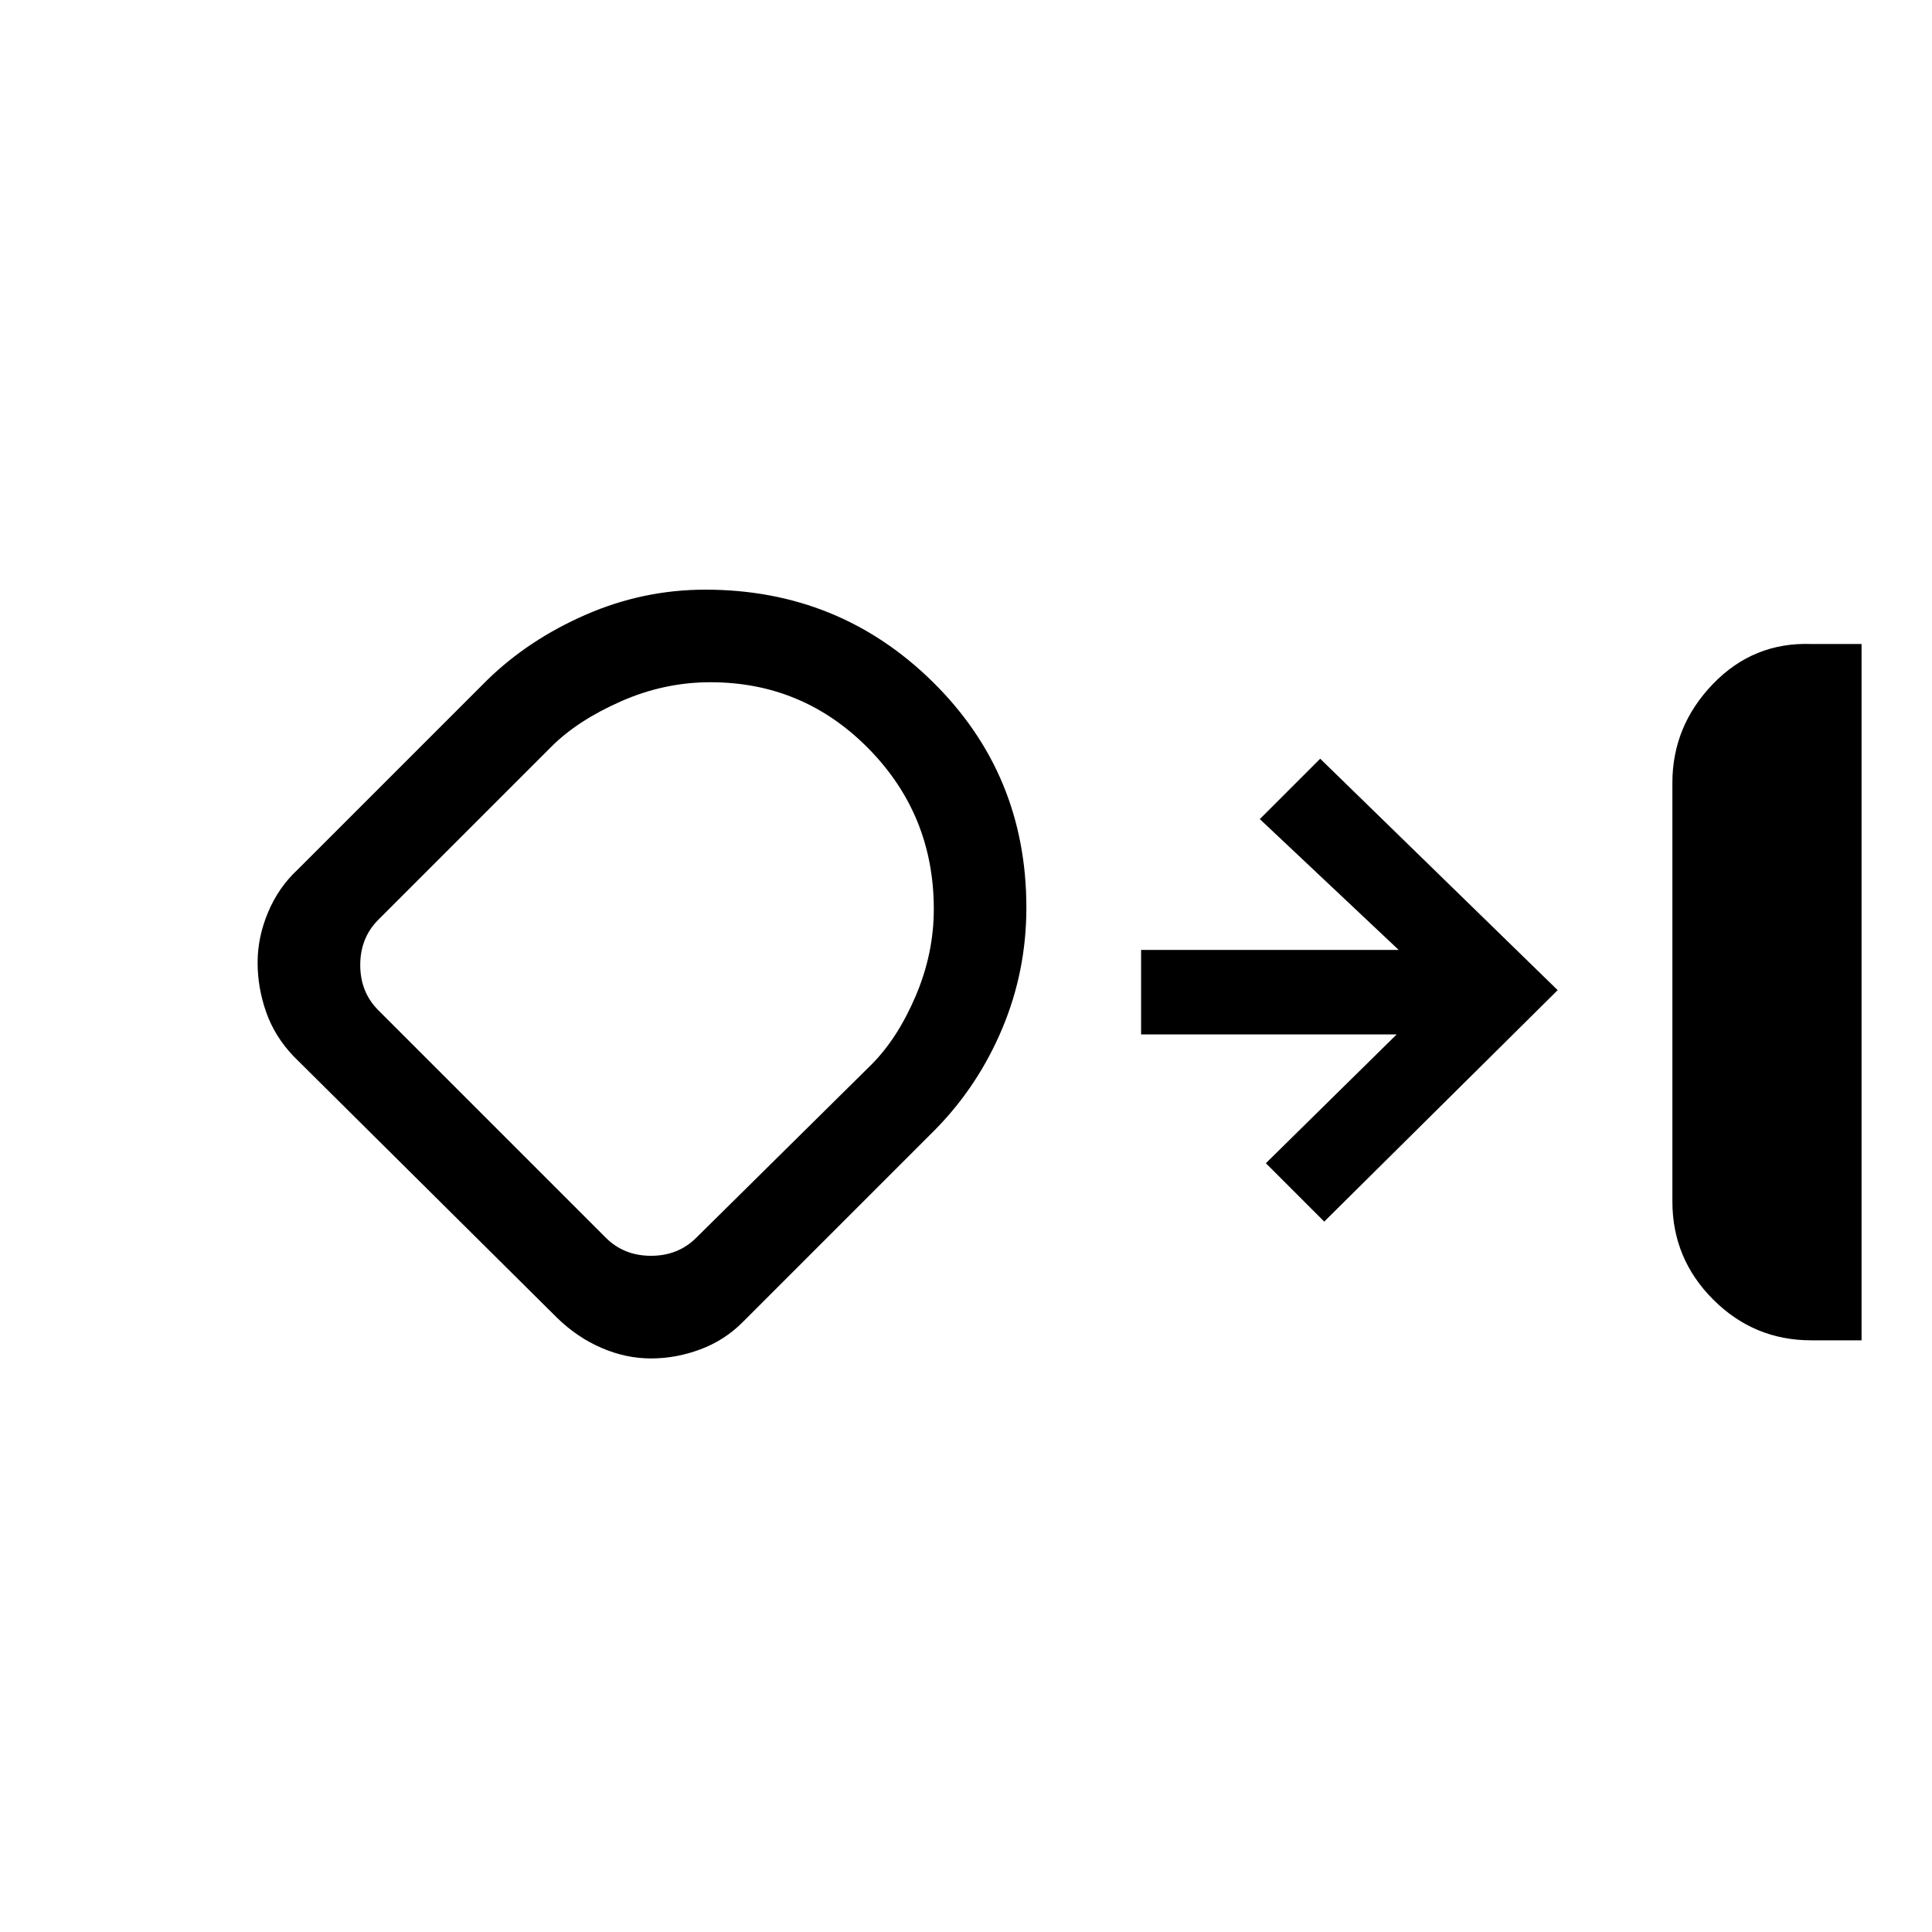 <svg xmlns="http://www.w3.org/2000/svg" height="20" viewBox="0 -960 960 960" width="20"><path d="M900-294q-28.46 0-48.73-20.27Q831-334.54 831-363v-208q0-28.2 20.12-49.1Q871.24-641 900-640h25v346h-25Zm-576.53 9q-12.47 0-24.54-5.22Q286.86-295.43 277-305L145.84-435.18q-9.34-9.82-13.59-21.92-4.25-12.11-4.25-24.63 0-12.6 5.22-25.01 5.21-12.4 14.78-21.26l94-94q20.61-20.14 49.1-32.57Q319.58-667 350.5-667q66.41 0 112.96 45.82Q510-575.36 510-509q0 31.48-11.93 59.93Q486.14-420.61 465-399l-96 96q-8.96 9-21.01 13.5t-24.52 4.5ZM353-621q-22.94 0-44.47 9.5Q287-602 274-589l-86 86q-9 9-9 22.5t9 22.5l113 113q9 9 22.5 9t22.5-9l87-86q13-13 22-34.1 9-21.11 9-43.17 0-46.83-32.45-79.78T353-621Zm-42 143Zm347 125-29-29 65-64H567v-42h128l-69-65 30-30 118 115-116 115Z"/></svg>